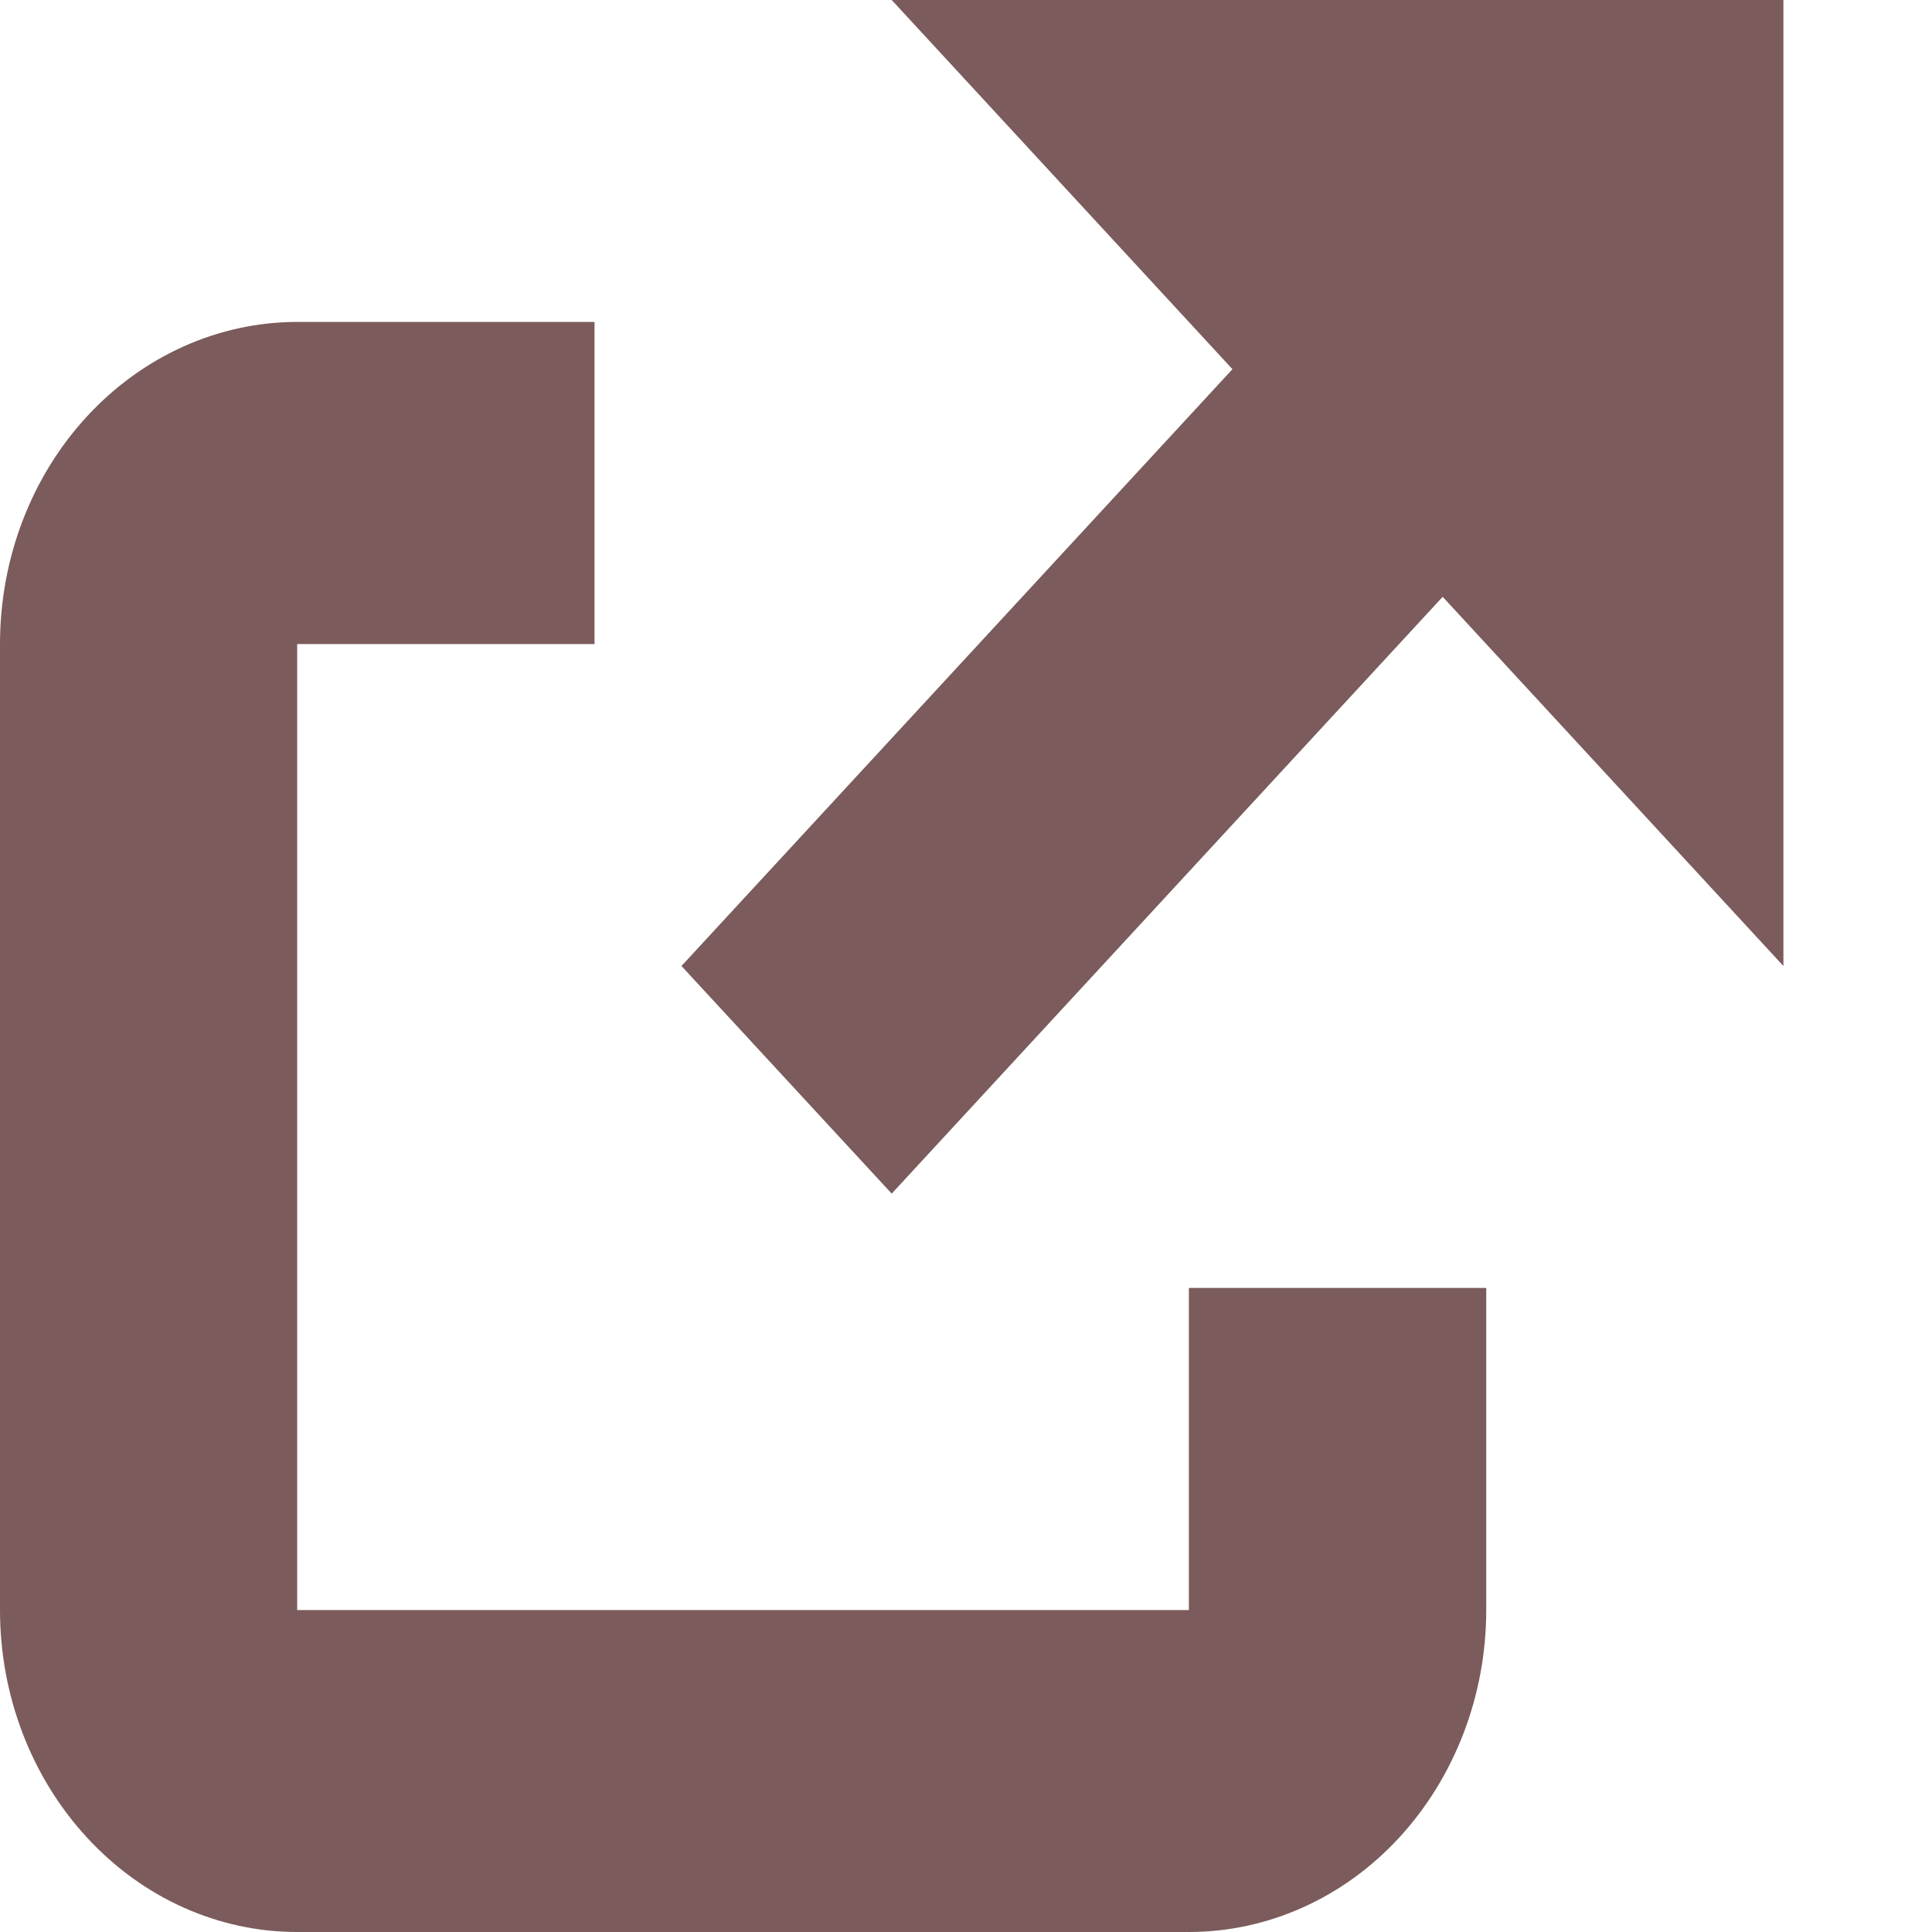 <svg width="11" height="11" viewBox="0 0 11 11" fill="none" xmlns="http://www.w3.org/2000/svg">
<g clip-path="url(#clip0)">
<path d="M7.017 2.102L3.88 5.5L5.077 6.796L8.214 3.398L10.154 5.5V0H5.077L7.017 2.102Z" fill="#431616" fill-opacity="0.7"/>
<path d="M6.769 9.167H1.692V3.667H3.385V1.833H1.692C1.243 1.833 0.813 2.027 0.496 2.37C0.178 2.714 0 3.18 0 3.667L0 9.167C0 9.653 0.178 10.119 0.496 10.463C0.813 10.807 1.243 11 1.692 11H6.769C7.218 11 7.649 10.807 7.966 10.463C8.283 10.119 8.462 9.653 8.462 9.167V7.333H6.769V9.167Z" fill="#431616" fill-opacity="0.7"/>
</g>
<defs>
<clipPath id="clip0">
<rect width="10.154" height="11" fill="white"/>
</clipPath>
</defs>
</svg>

